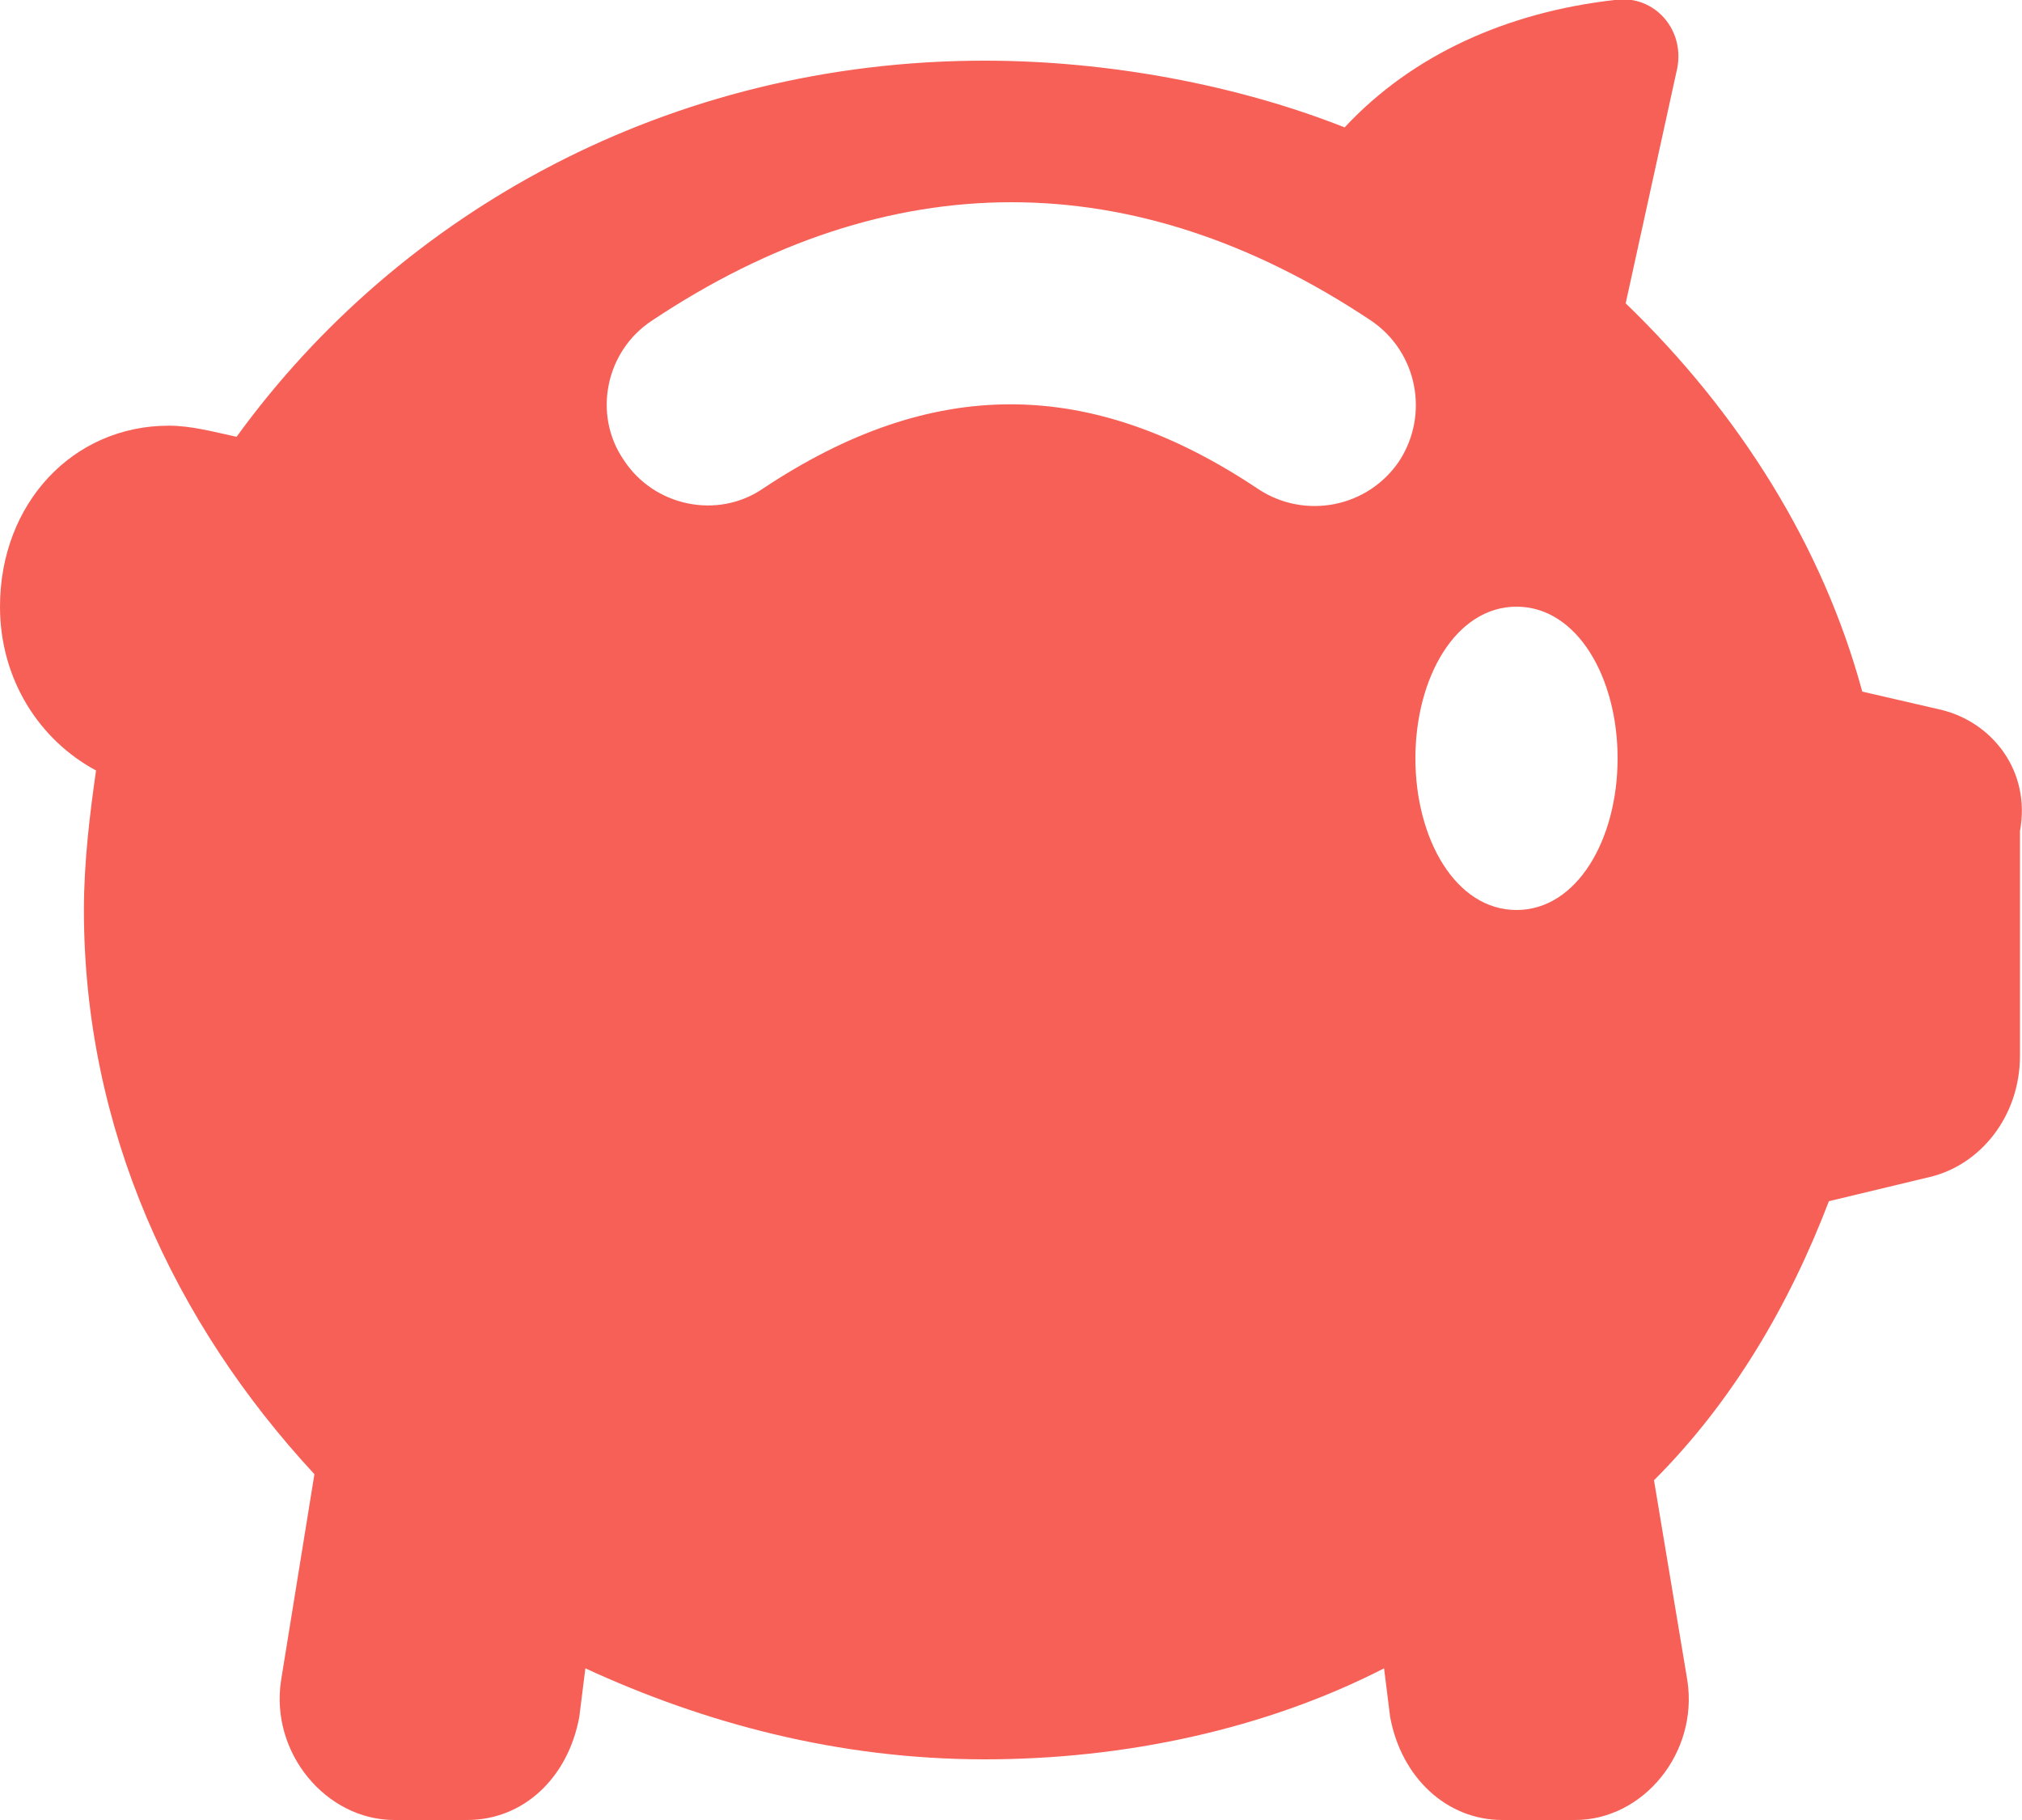 <?xml version="1.0" encoding="UTF-8"?>
<svg width="20px" height="18px" viewBox="0 0 20 18" version="1.1" xmlns="http://www.w3.org/2000/svg" xmlns:xlink="http://www.w3.org/1999/xlink">
    <!-- Generator: Sketch 46.1 (44463) - http://www.bohemiancoding.com/sketch -->
    <title>pt-icon-bank-account</title>
    <desc>Created with Sketch.</desc>
    <defs></defs>
    <g id="rental-plan" stroke="none" stroke-width="1" fill="none" fill-rule="evenodd">
        <g id="rental-landing-page" transform="translate(-853, -893)" fill-rule="nonzero" fill="#F76056">
            <g id="pt-icon-bank-account" transform="translate(853, 892)">
                <path d="M19.2,8.02 L18.42,7.84 C18.03,6.4 17.2,5.08 16.08,4 L16.58,1.72 C16.69,1.3 16.36,0.94 15.97,1 C14.91,1.12 13.97,1.54 13.3,2.26 C12.24,1.84 10.96,1.6 9.74,1.6 C6.62,1.6 3.95,3.1 2.34,5.32 C2.11,5.27 1.89,5.21 1.67,5.21 C0.72,5.21 0,5.98 0,7 C0,7.72 0.39,8.32 0.95,8.62 C0.89,9.04 0.83,9.52 0.83,10 C0.83,12.16 1.72,14.08 3.11,15.58 L2.78,17.62 C2.67,18.34 3.23,19 3.9,19 L4.62,19 C5.18,19 5.62,18.58 5.73,17.98 L5.79,17.5 C6.96,18.04 8.29,18.4 9.74,18.4 C11.13,18.4 12.52,18.1 13.69,17.5 L13.75,17.98 C13.86,18.58 14.31,19 14.86,19 L15.58,19 C16.25,19 16.8,18.34 16.69,17.62 L16.36,15.64 C17.14,14.86 17.7,13.9 18.09,12.88 L19.09,12.64 C19.59,12.52 19.98,12.04 19.98,11.44 L19.98,9.22 C20.09,8.62 19.7,8.14 19.2,8.02 Z M15,10 C14.4,10 14,9.3 14,8.5 C14,7.7 14.4,7 15,7 C15.6,7 16,7.7 16,8.5 C16,9.3 15.6,10 15,10 Z M7.55,5.83 C7.1,6.14 6.47,6.01 6.17,5.55 C5.86,5.1 5.99,4.47 6.45,4.17 C8.79,2.61 11.22,2.61 13.56,4.17 C14.02,4.48 14.14,5.1 13.84,5.56 C13.53,6.02 12.91,6.14 12.45,5.84 C10.78,4.72 9.22,4.72 7.55,5.83 Z" id="Shape_5_"></path>
            </g>
        </g>
    </g>
</svg>